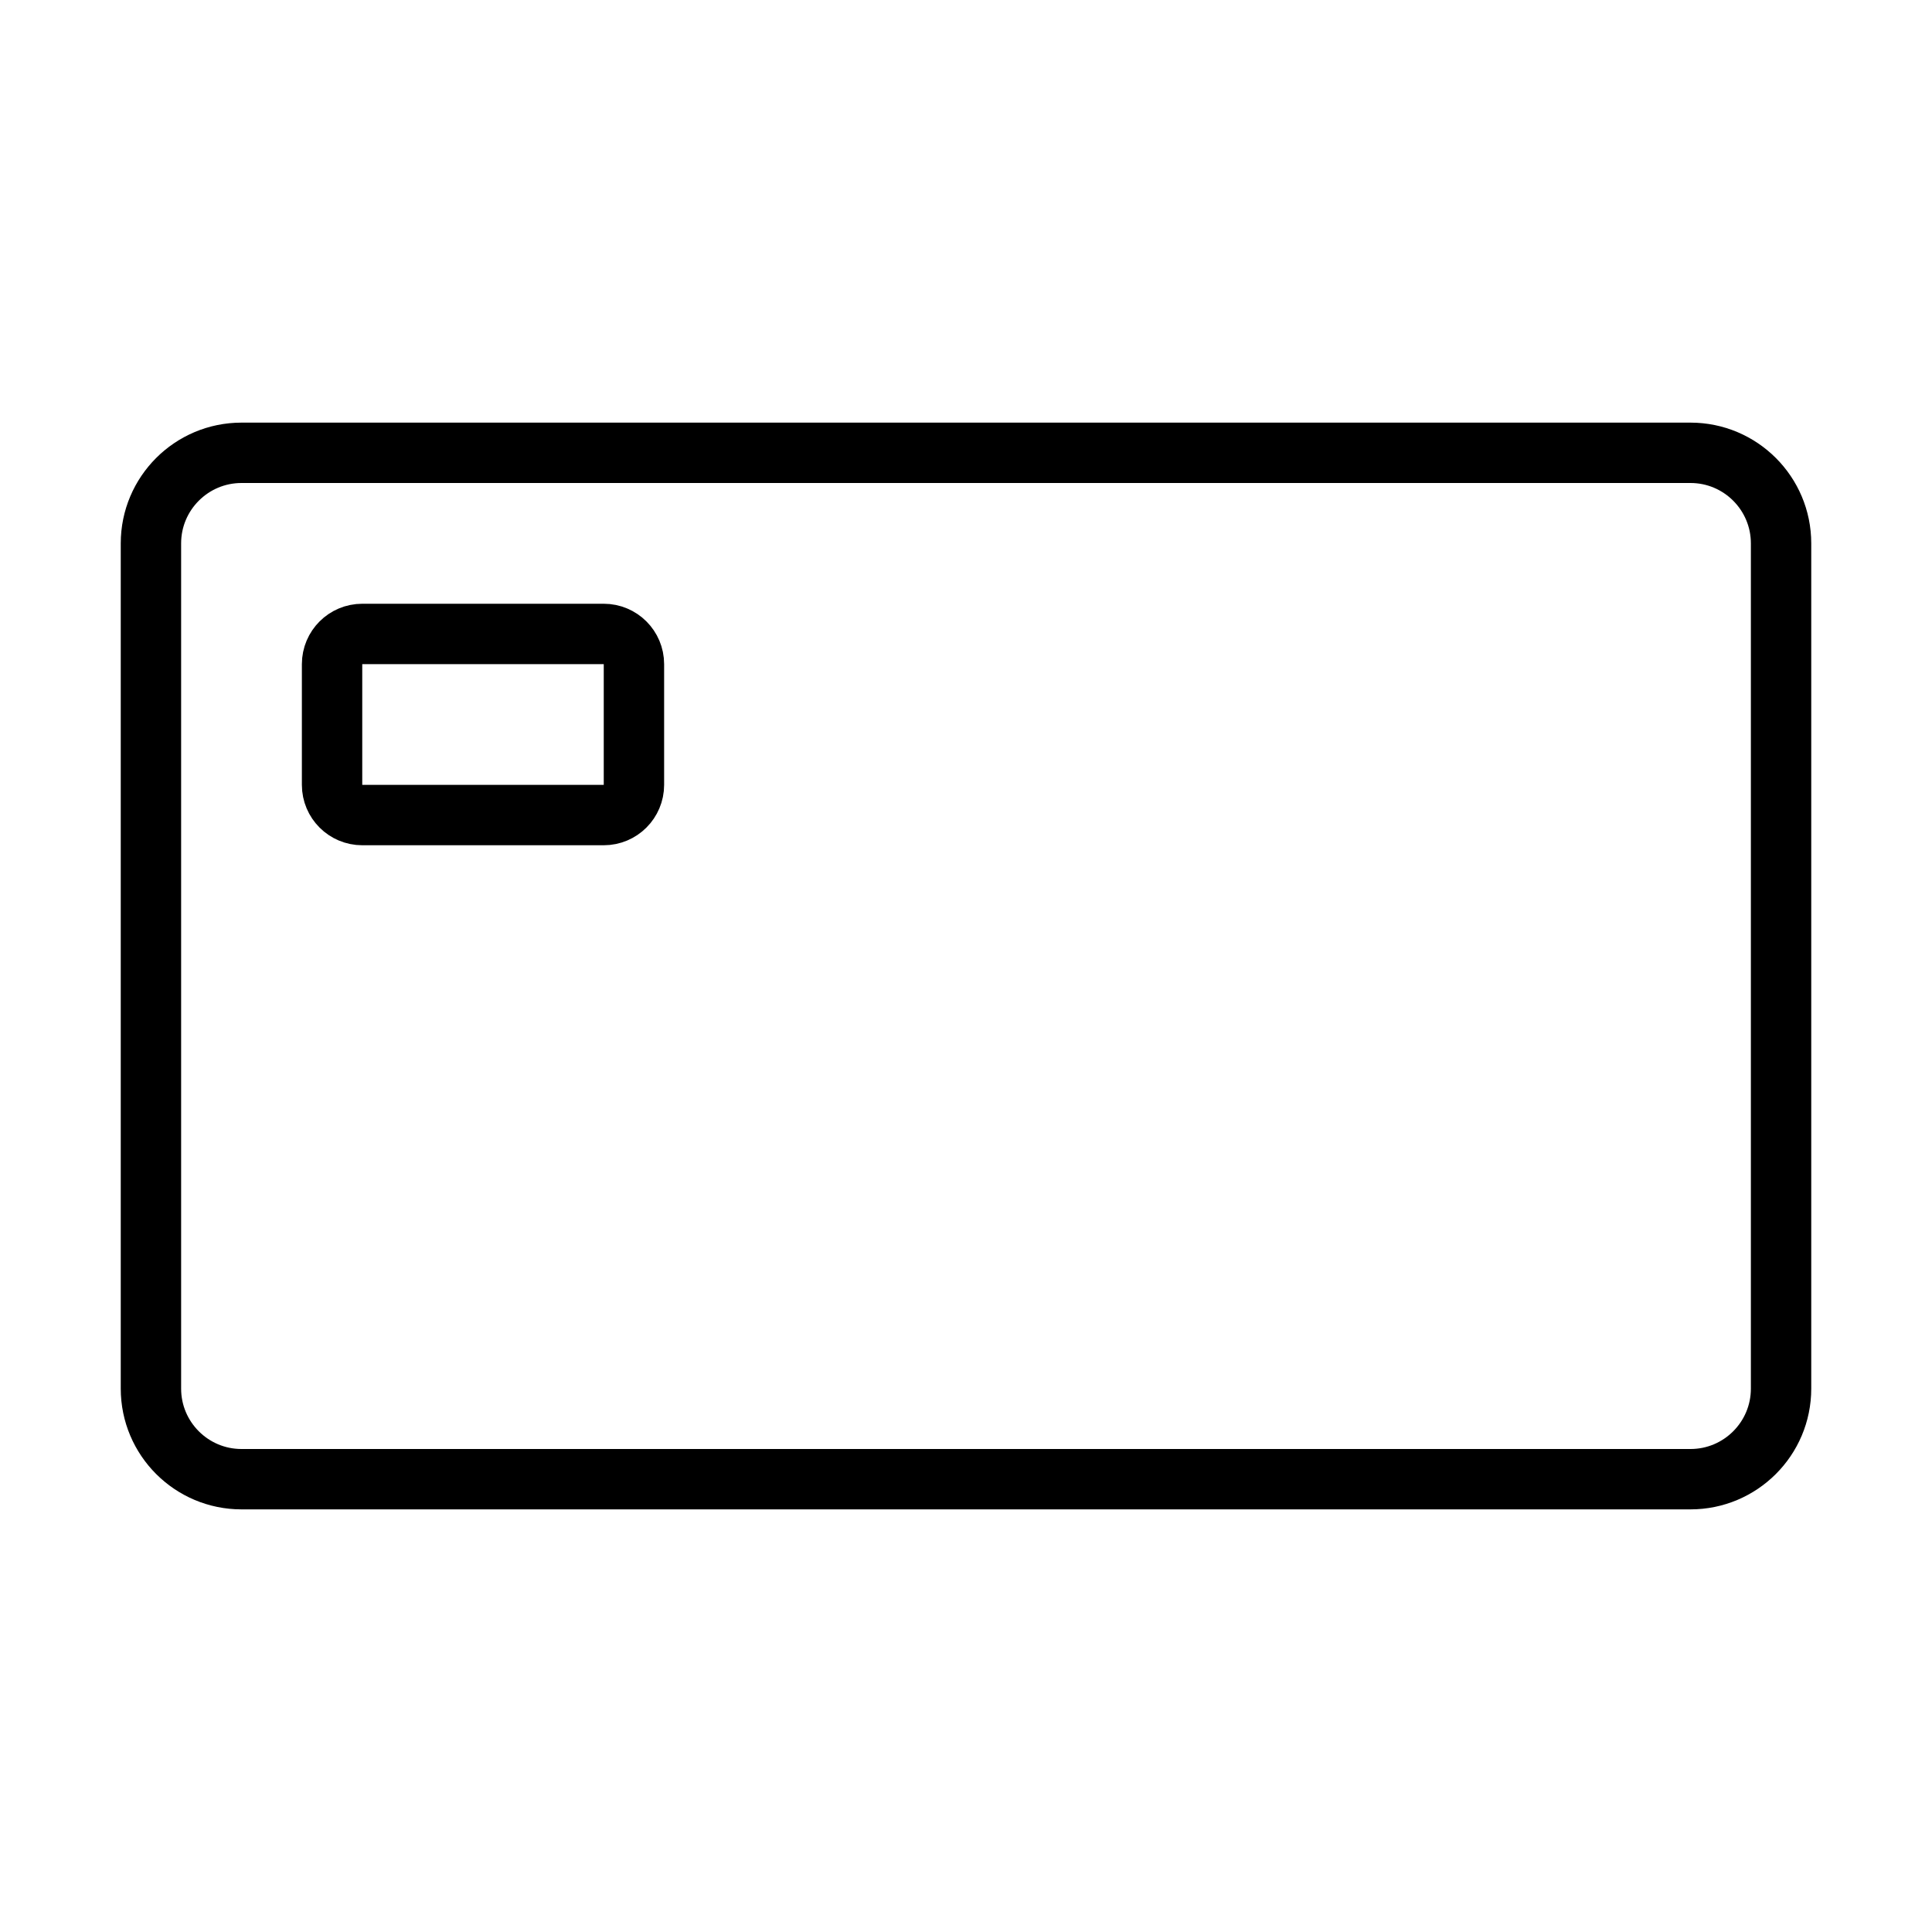 <svg width="32" height="32" viewBox="0 0 32 32" fill="none" xmlns="http://www.w3.org/2000/svg">
<path d="M2.5 9C2.5 8.172 3.172 7.5 4 7.5H28C28.828 7.5 29.5 8.172 29.5 9V23C29.5 23.828 28.828 24.5 28 24.5H4C3.172 24.5 2.5 23.828 2.5 23V9Z" stroke="black"/>
<path d="M5.5 11C5.5 10.724 5.724 10.5 6 10.5H10C10.276 10.5 10.5 10.724 10.5 11V13C10.5 13.276 10.276 13.5 10 13.5H6C5.724 13.5 5.5 13.276 5.5 13V11Z" stroke="black"/>
</svg>
